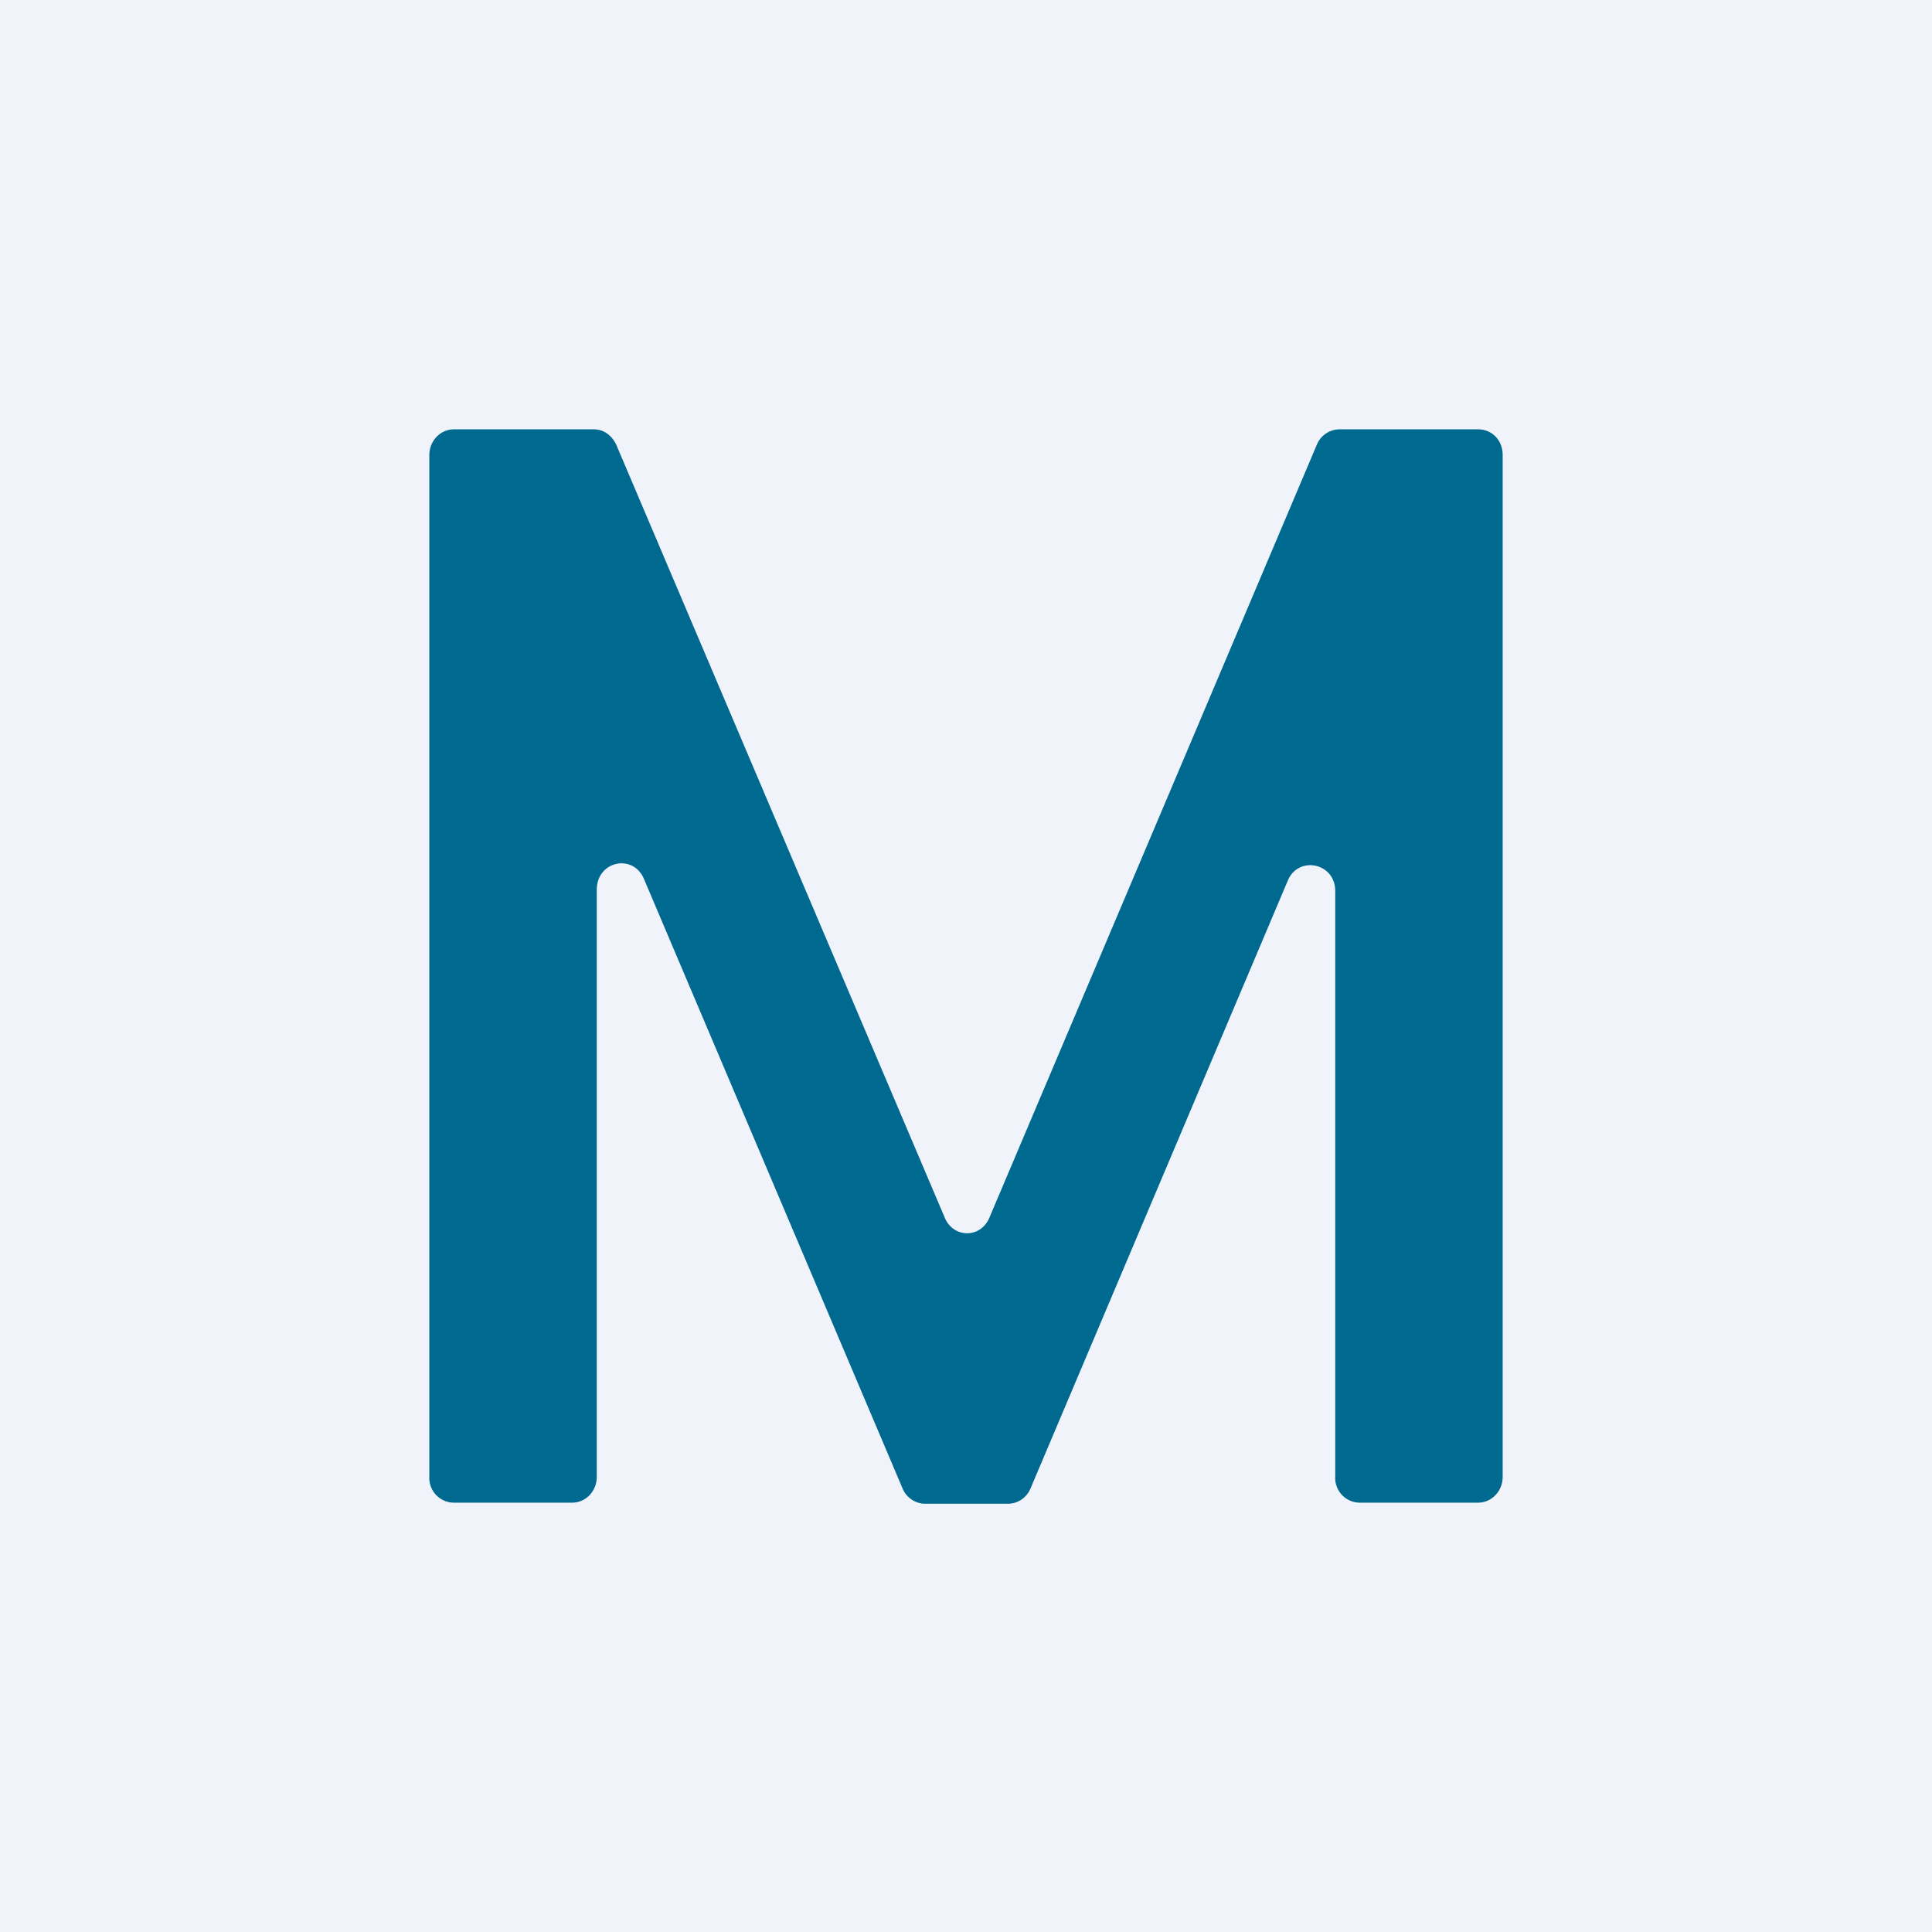 <!-- by TradingView --><svg width="18" height="18" viewBox="0 0 18 18" xmlns="http://www.w3.org/2000/svg"><path fill="#F0F3FA" d="M0 0h18v18H0z"/><path d="M13.77 4c.13 0 .23.1.23.24v9.52c0 .13-.1.24-.23.24h-1.1a.23.23 0 0 1-.23-.24V8.3c0-.26-.34-.33-.44-.1l-2.4 5.67a.23.23 0 0 1-.2.14h-.78a.23.23 0 0 1-.21-.14L6 8.19c-.1-.24-.44-.17-.44.1v5.47c0 .13-.1.24-.23.24h-1.1a.23.23 0 0 1-.23-.24V4.24c0-.13.1-.24.23-.24h1.3c.1 0 .17.06.21.14l3.06 7.2c.08.2.34.2.42 0l3.05-7.2a.23.23 0 0 1 .21-.14h1.3Z" fill="#006990"/></svg>